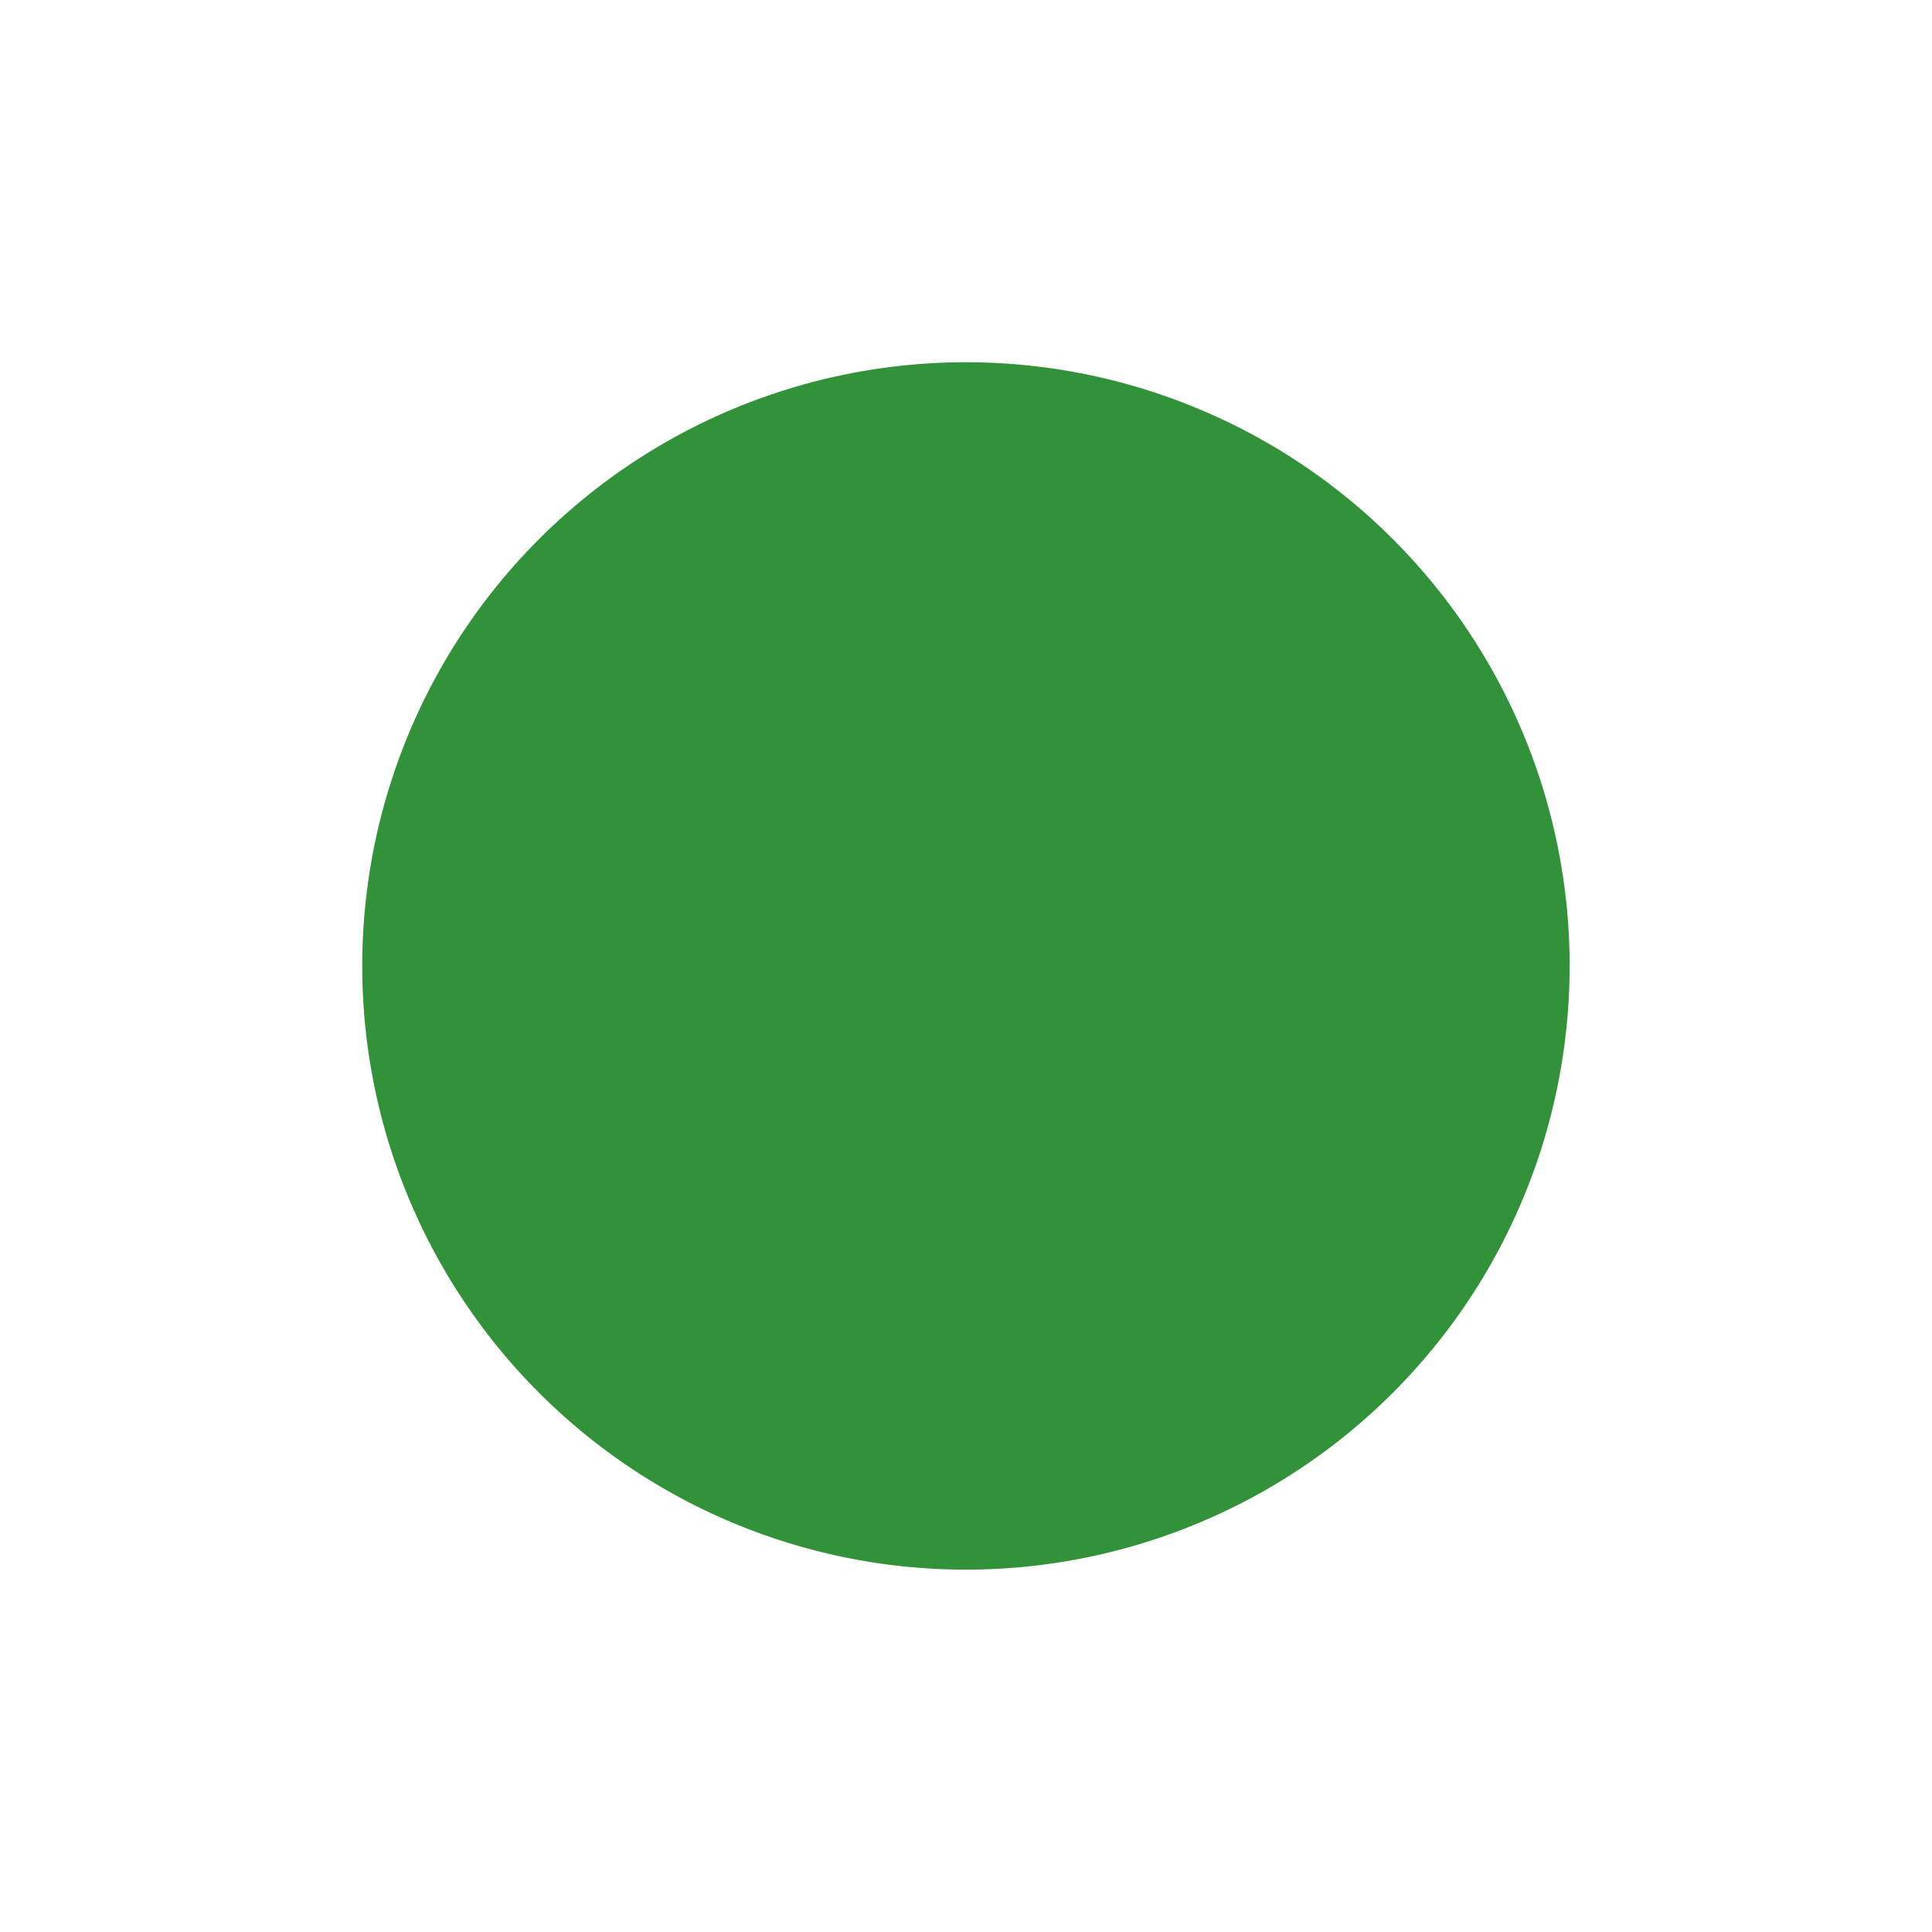 <?xml version="1.0" encoding="UTF-8"?>
<svg xmlns="http://www.w3.org/2000/svg" width="16" height="16">
  <path d="M17.119 11.157a6.915 6.915 0 1 1-13.83 0 6.915 6.915 0 1 1 13.83 0z" transform="matrix(.723 0 0 .723 .622 -.067)" fill="#329239"/>
</svg>
